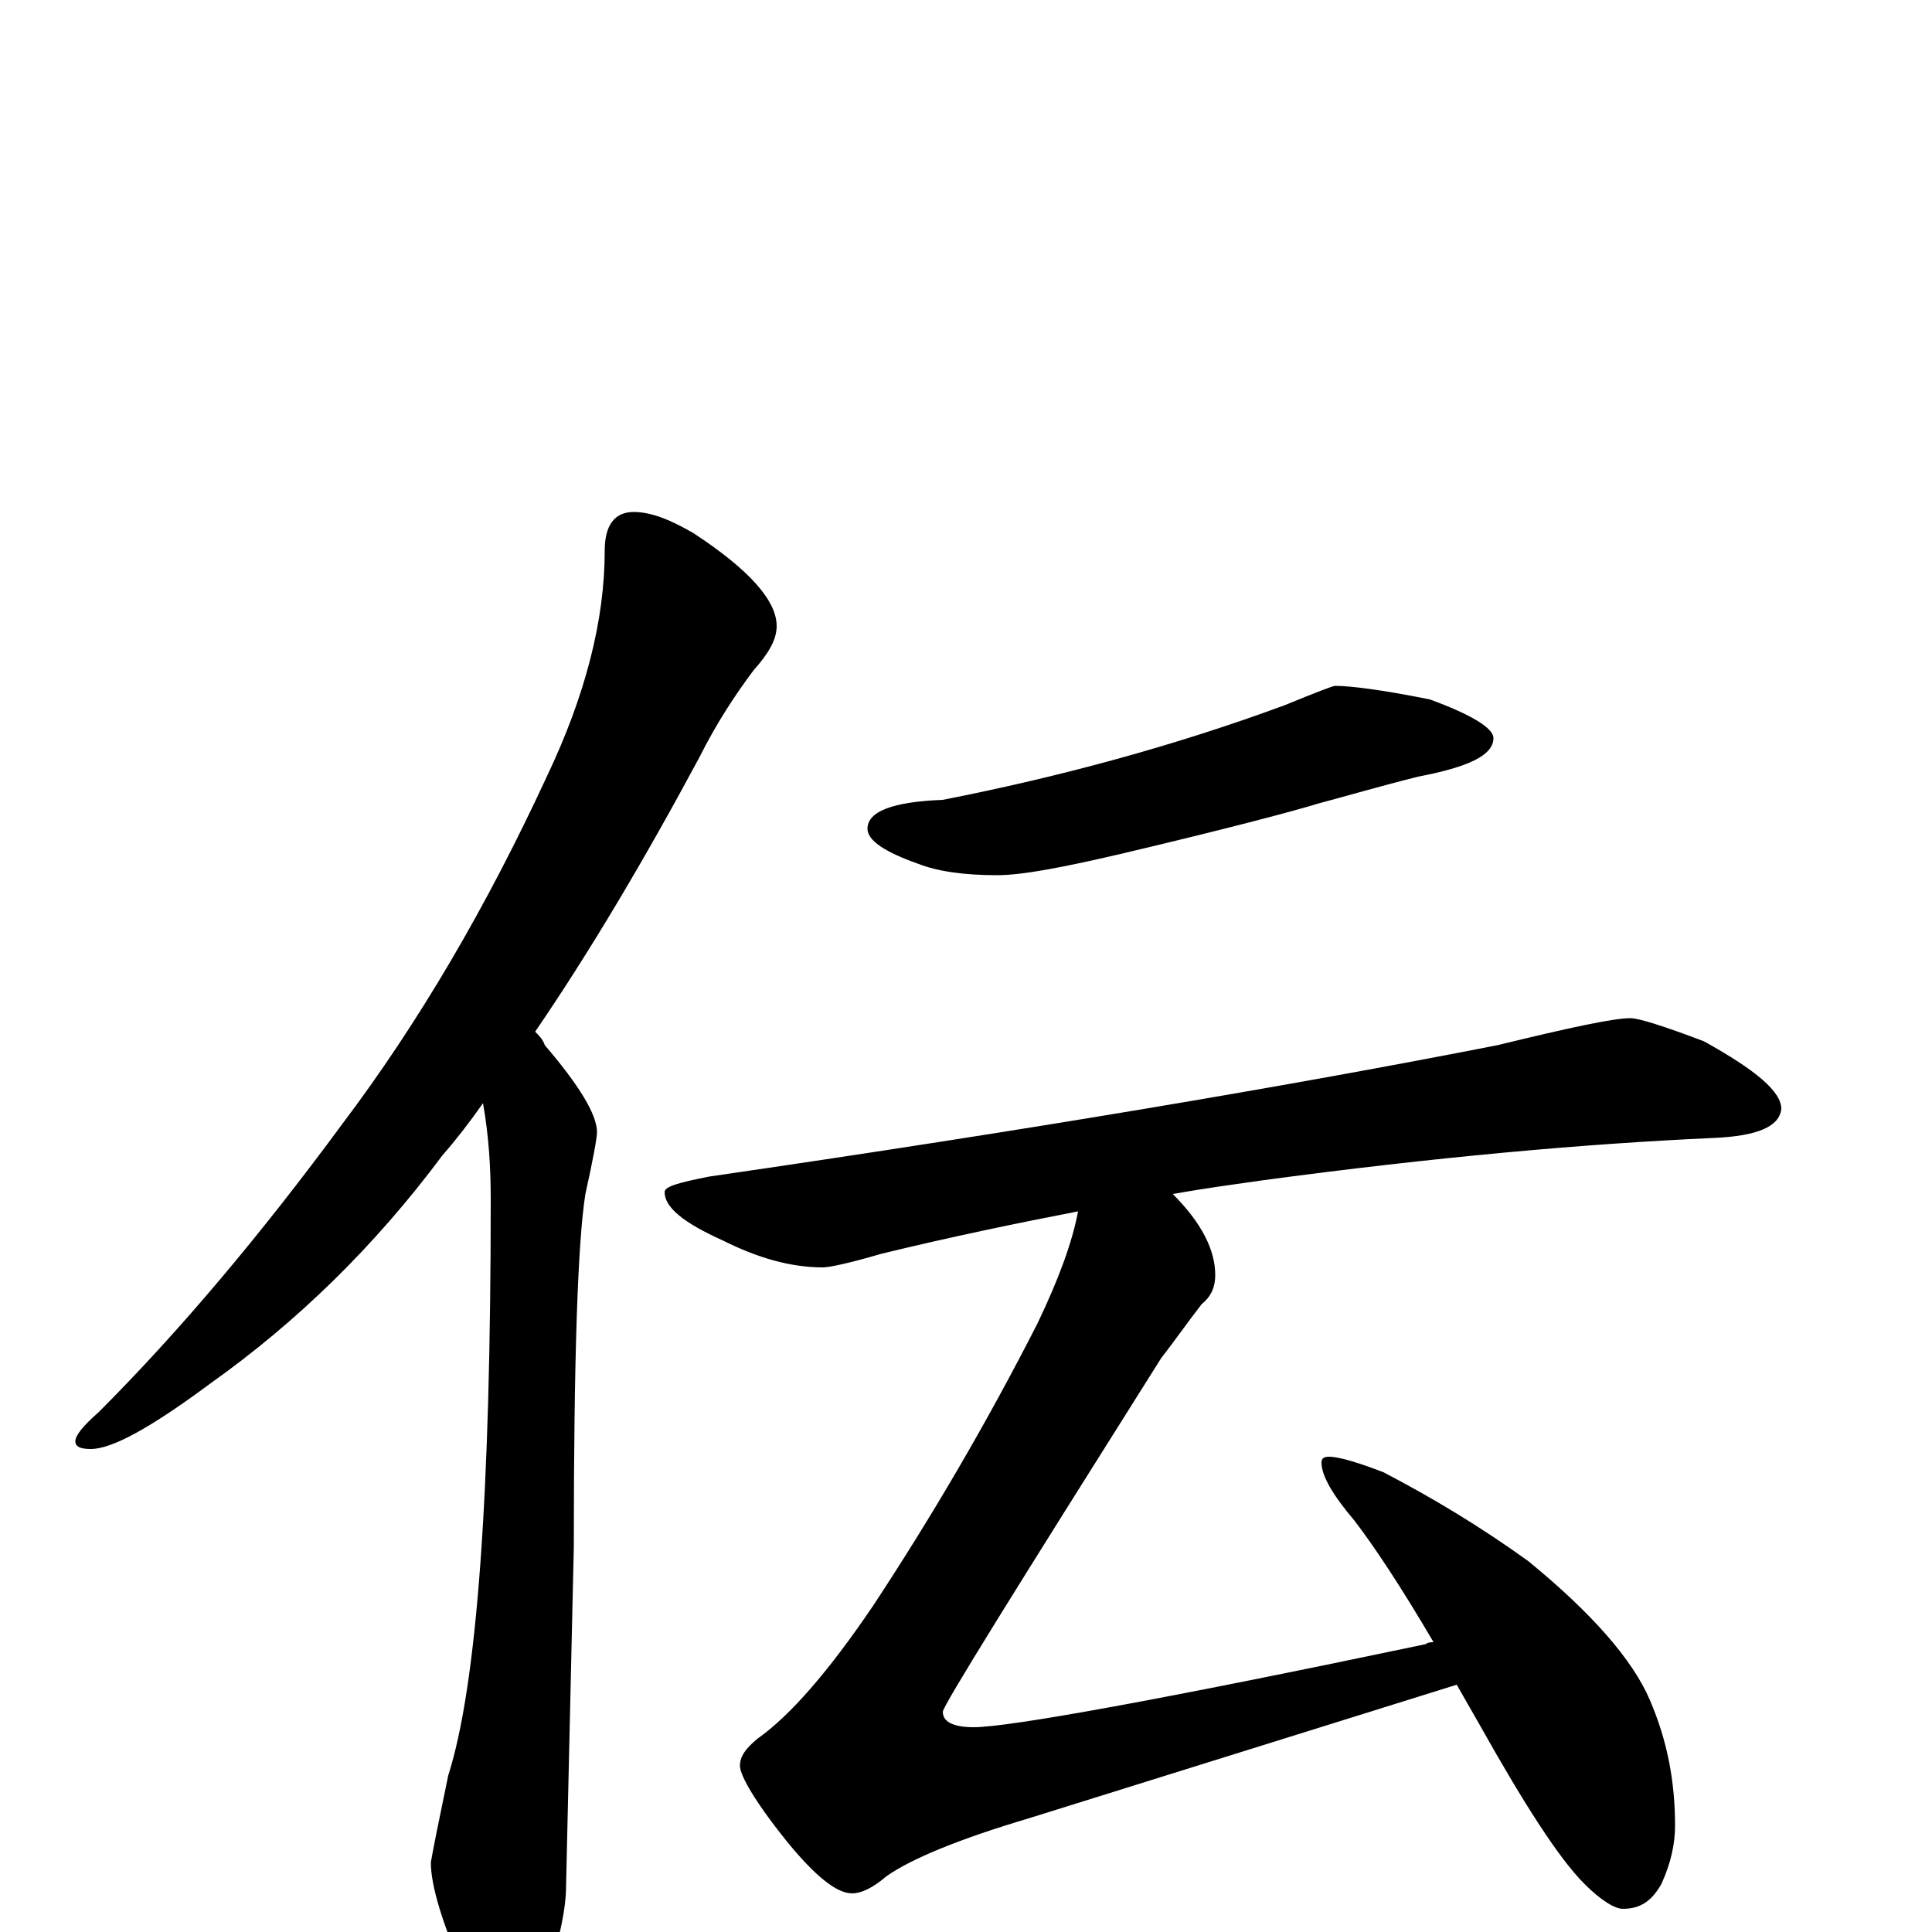 <?xml version="1.0" encoding="utf-8" ?>
<!DOCTYPE svg PUBLIC "-//W3C//DTD SVG 1.1//EN" "http://www.w3.org/Graphics/SVG/1.1/DTD/svg11.dtd">
<svg version="1.1" id="Layer_1" xmlns="http://www.w3.org/2000/svg" xmlns:xlink="http://www.w3.org/1999/xlink" x="0px" y="145px" width="1000px" height="1000px" viewBox="0 0 1000 1000" enable-background="new 0 0 1000 1000" xml:space="preserve">
<g id="Layer_1">
<path id="glyph" transform="matrix(1 0 0 -1 0 1000)" d="M328,735C337,735 347,731 359,724C388,705 402,689 402,676C402,669 398,662 390,653C381,641 371,626 362,608C333,554 305,507 277,466C279,464 281,462 282,459C300,438 309,423 309,414C309,411 307,400 303,382C299,357 297,296 297,199l-4,-175C293,11 289,-6 282,-27C277,-42 271,-50 266,-50C257,-50 249,-41 241,-23C229,4 223,24 223,36C224,42 227,57 232,81C247,128 254,227 254,379C254,396 253,412 250,429C243,419 236,410 229,402C194,355 154,316 109,284C78,261 58,250 47,250C42,250 39,251 39,254C39,257 43,262 51,269C93,311 135,361 177,418C217,471 252,531 283,598C303,640 313,679 313,715C313,728 318,735 328,735M691,645C699,645 715,643 740,638C762,630 773,623 773,618C773,609 760,603 734,598C714,593 697,588 682,584C669,580 635,571 580,558C550,551 529,547 516,547C499,547 485,549 475,553C458,559 449,565 449,571C449,580 462,585 488,586C549,598 608,614 665,635C682,642 690,645 691,645M844,473C848,473 861,469 882,461C909,446 922,435 922,426C921,417 910,412 887,411C820,408 742,401 653,389C639,387 624,385 607,382C622,367 629,353 629,340C629,334 627,329 622,325C615,316 608,306 601,297C526,178 488,117 488,114C488,109 493,106 504,106C522,106 600,120 738,149C739,150 741,150 742,150C725,179 711,200 701,213C690,226 684,236 684,243C684,245 685,246 688,246C693,246 703,243 716,238C741,225 766,210 791,192C824,165 845,141 854,120C863,99 867,78 867,55C867,46 865,36 860,25C855,16 849,12 840,12C836,12 829,16 820,25C807,38 789,66 766,107C762,114 758,121 754,128l-221,-69C496,48 472,38 459,29C452,23 446,20 441,20C433,20 422,29 408,46C391,67 383,81 383,86C383,91 386,95 392,100C409,112 429,135 452,169C481,213 510,262 537,315C548,338 555,357 558,373C527,367 493,360 456,351C439,346 429,344 426,344C409,344 392,349 374,358C354,367 344,375 344,383C344,386 352,388 367,391C532,415 668,438 775,459C812,468 835,473 844,473z"/>
</g>
</svg>
